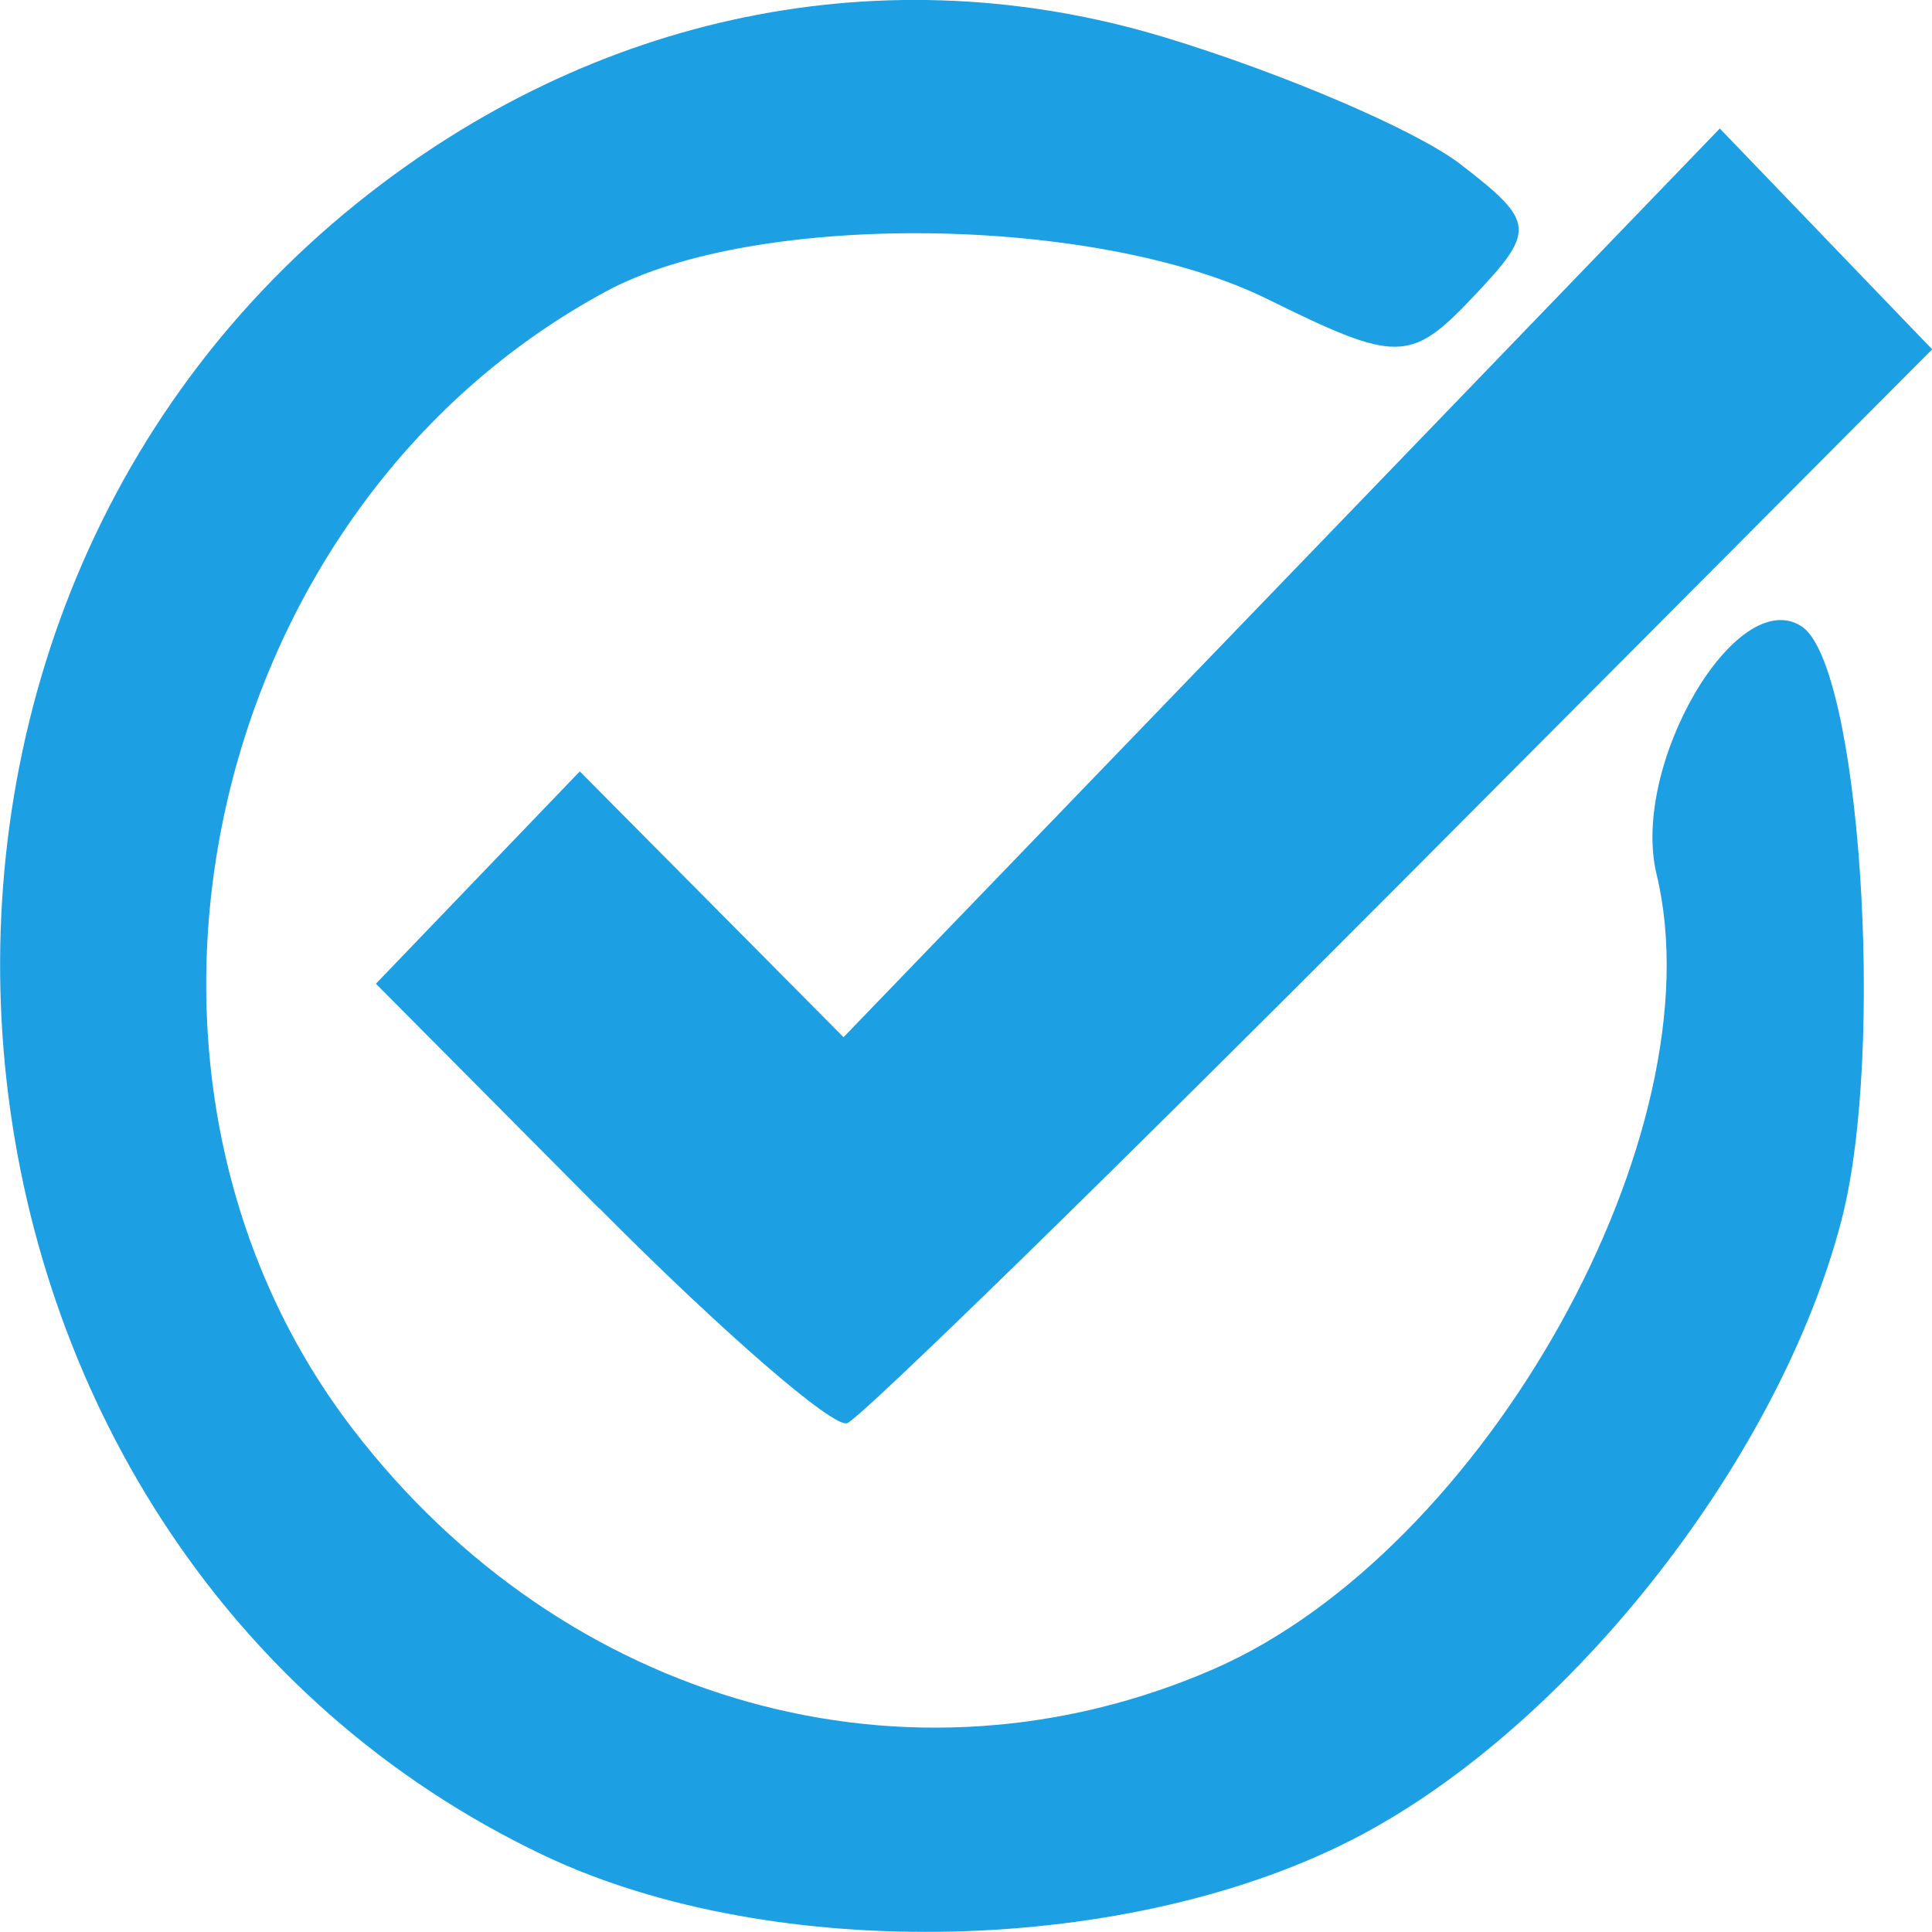 <?xml version="1.0" encoding="UTF-8" standalone="no"?>
<!-- Created with Inkscape (http://www.inkscape.org/) -->

<svg
   width="13.229mm"
   height="13.229mm"
   viewBox="0 0 13.229 13.229"
   version="1.1"
   id="svg5"
   xml:space="preserve"
   inkscape:version="1.2.1 (9c6d41e410, 2022-07-14)"
   sodipodi:docname="til.svg"
   xmlns:inkscape="http://www.inkscape.org/namespaces/inkscape"
   xmlns:sodipodi="http://sodipodi.sourceforge.net/DTD/sodipodi-0.dtd"
   xmlns="http://www.w3.org/2000/svg"
   xmlns:svg="http://www.w3.org/2000/svg"><sodipodi:namedview
     id="namedview7"
     pagecolor="#ffffff"
     bordercolor="#000000"
     borderopacity="0.25"
     inkscape:showpageshadow="2"
     inkscape:pageopacity="0.0"
     inkscape:pagecheckerboard="0"
     inkscape:deskcolor="#d1d1d1"
     inkscape:document-units="mm"
     showgrid="false"
     inkscape:zoom="4.2683933"
     inkscape:cx="99.569081"
     inkscape:cy="91.134994"
     inkscape:window-width="1920"
     inkscape:window-height="1027"
     inkscape:window-x="1912"
     inkscape:window-y="-8"
     inkscape:window-maximized="1"
     inkscape:current-layer="layer1" /><defs
     id="defs2" /><g
     inkscape:label="Capa 1"
     inkscape:groupmode="layer"
     id="layer1"
     transform="translate(-95.424,-52.295)"><path
       style="fill:#1d9fe3;fill-opacity:1;stroke-width:1"
       d="m 99.141,64.996 c -4.334,-2.068 -5.033,-8.286 -1.271,-11.311 1.619,-1.302 3.618,-1.712 5.527,-1.135 0.815,0.247 1.727,0.638 2.028,0.87 0.512,0.395 0.518,0.452 0.087,0.907 -0.429,0.453 -0.523,0.454 -1.407,0.017 -1.171,-0.578 -3.503,-0.607 -4.527,-0.056 -2.757,1.483 -3.618,5.344 -1.737,7.794 1.448,1.886 3.813,2.546 5.89,1.643 1.863,-0.81 3.462,-3.678 3.036,-5.444 -0.18,-0.745 0.545,-1.985 0.992,-1.698 0.399,0.257 0.578,2.895 0.275,4.064 -0.421,1.627 -1.84,3.443 -3.292,4.214 -1.559,0.828 -4.025,0.887 -5.601,0.135 z m 0.385,-4.427 -1.528,-1.538 0.698,-0.727 0.698,-0.727 0.903,0.91 0.903,0.91 3,-3.111 3,-3.111 0.727,0.756 0.727,0.756 -3.629,3.644 c -1.996,2.004 -3.706,3.673 -3.8,3.709 -0.094,0.036 -0.859,-0.627 -1.699,-1.473 z"
       id="path307" /></g></svg>
